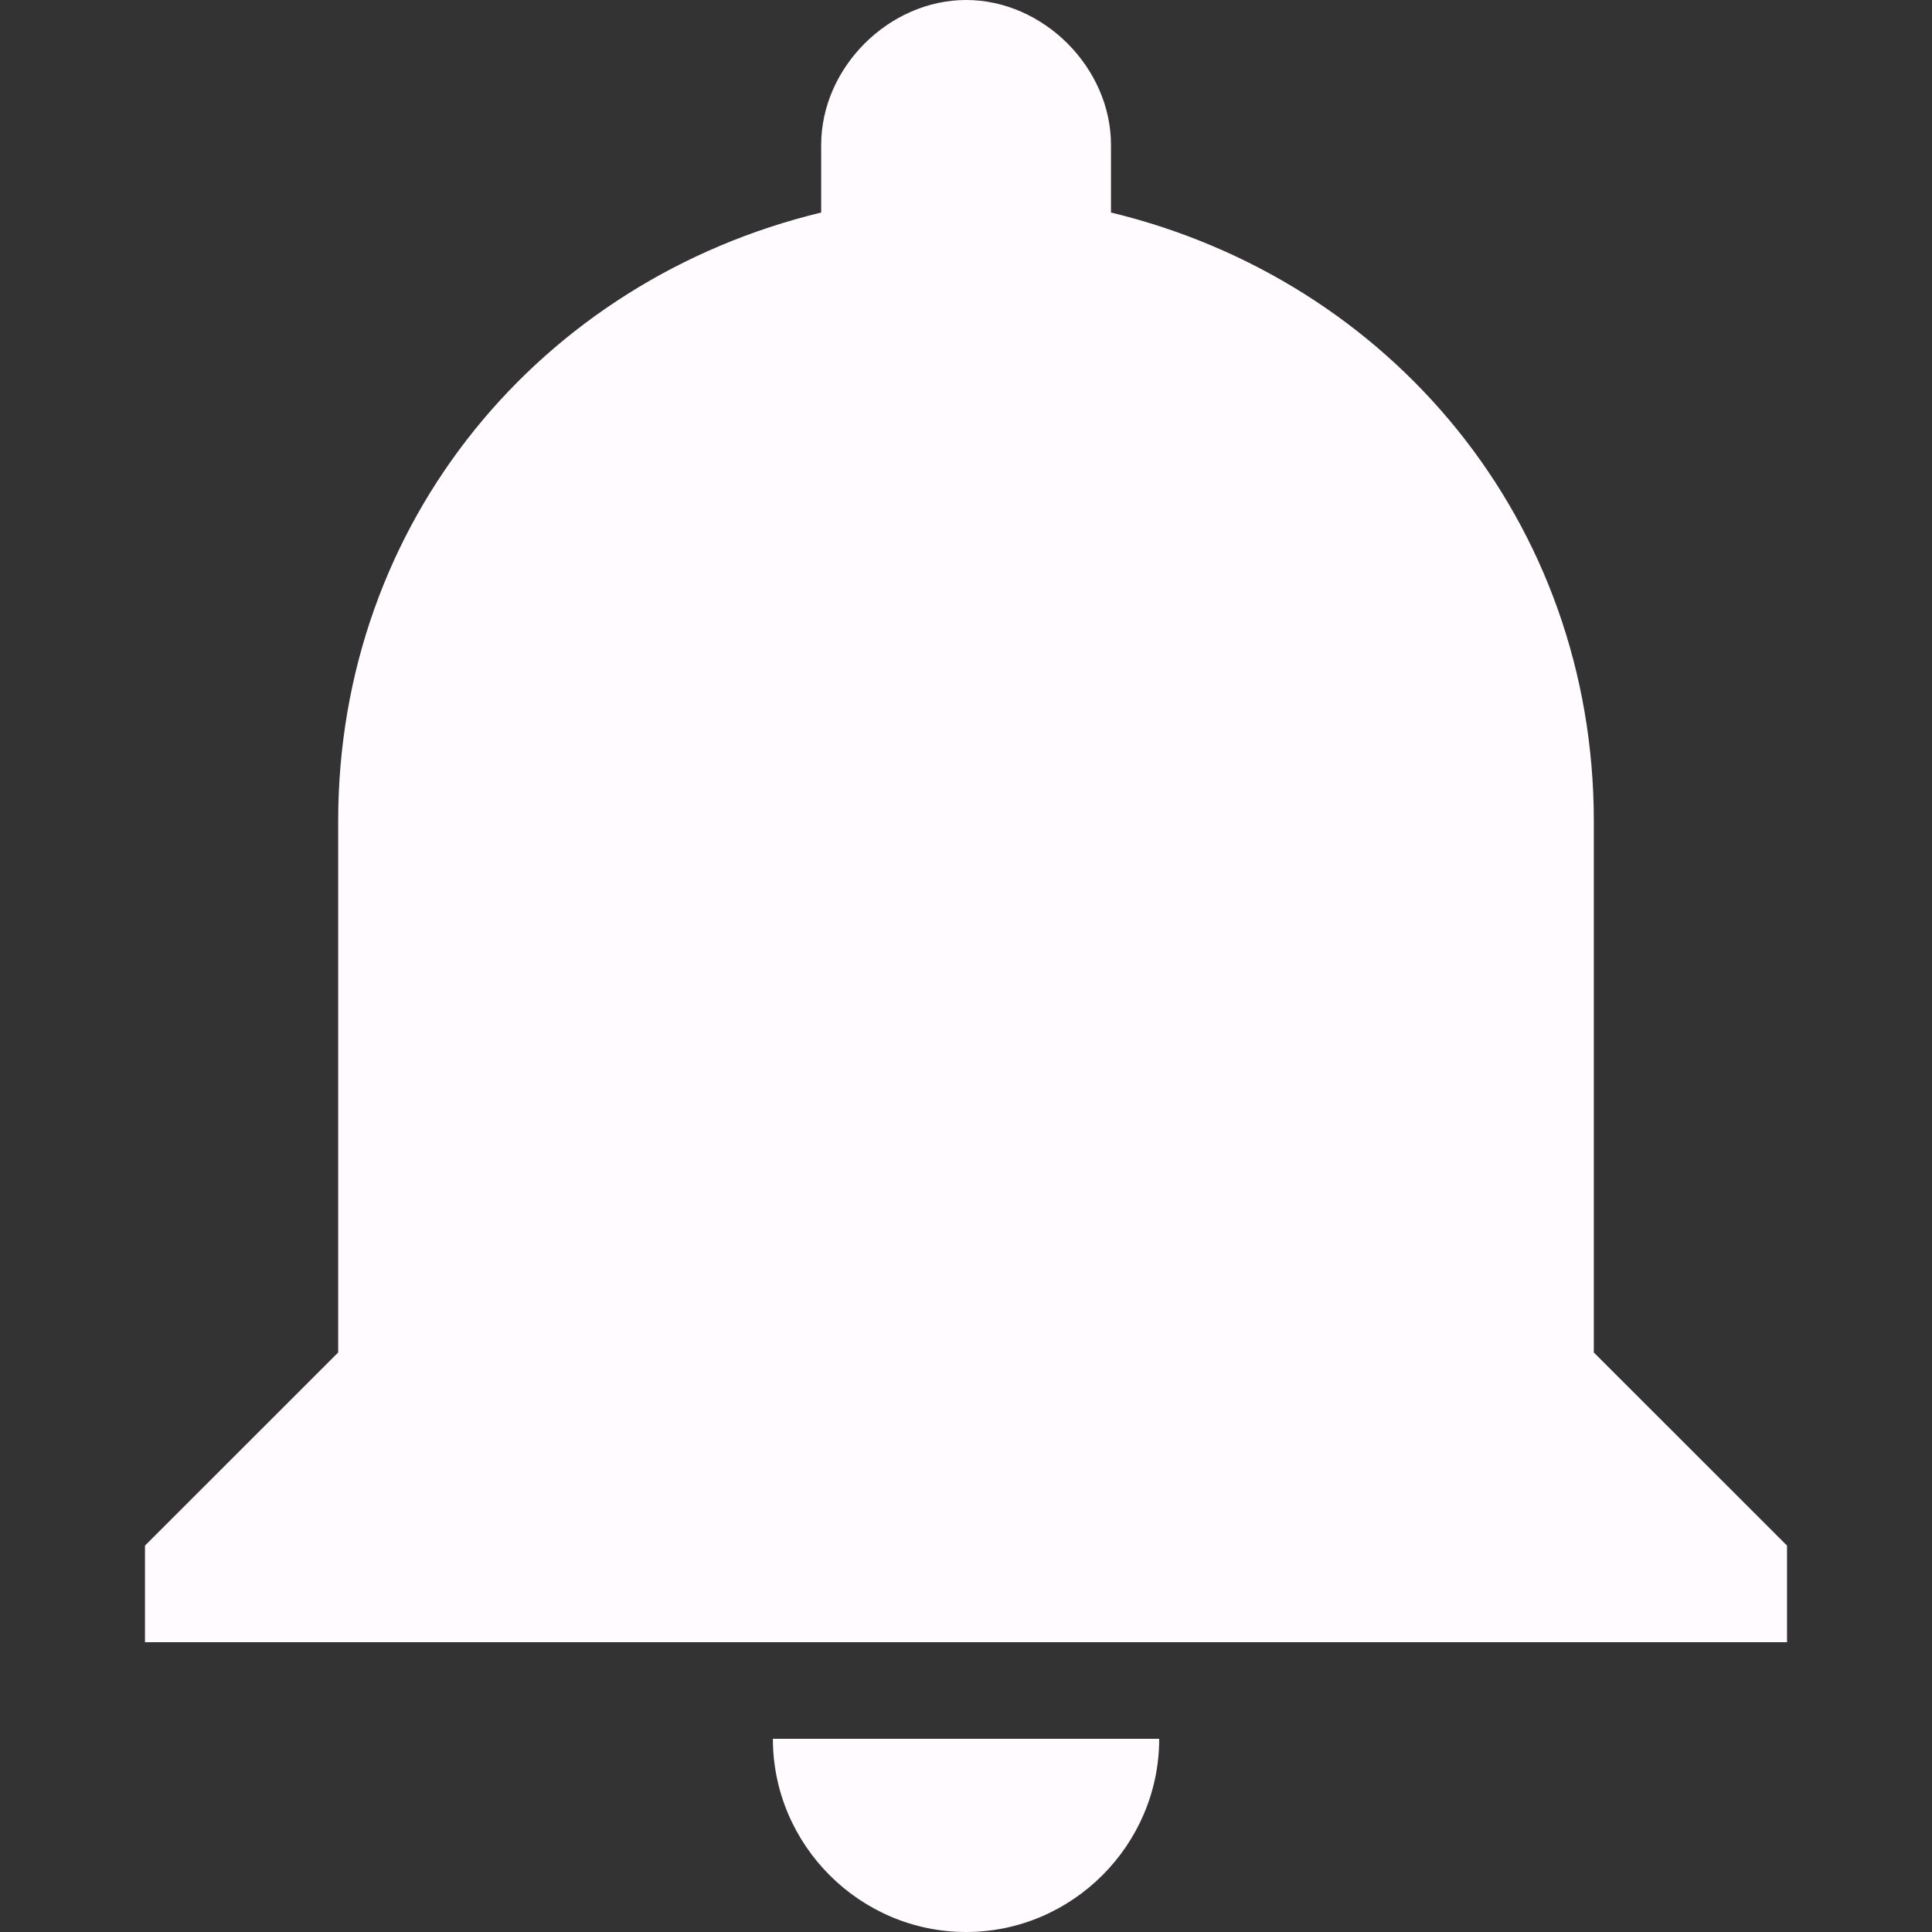 <?xml version="1.0" encoding="utf-8"?>
<!-- Generator: Adobe Illustrator 15.0.0, SVG Export Plug-In . SVG Version: 6.00 Build 0)  -->
<!DOCTYPE svg PUBLIC "-//W3C//DTD SVG 1.1//EN" "http://www.w3.org/Graphics/SVG/1.1/DTD/svg11.dtd">
<svg version="1.1" id="Calque_1" xmlns="http://www.w3.org/2000/svg" xmlns:xlink="http://www.w3.org/1999/xlink" x="0px" y="0px"
	 width="24px" height="24px" viewBox="0 0 24 24" enable-background="new 0 0 24 24" xml:space="preserve">
<rect x="0" y="0" width="24" height="24" fill="#333333" stroke="none"/>
<g id="notifications">
	<path fill="#FFFBFF" d="M12.001,24c1.319,0,2.399-1.081,2.399-2.4H9.601C9.601,22.919,10.681,24,12.001,24z M19.799,16.801V10.2
		c0-3.72-2.52-6.72-5.998-7.56V1.8c0-0.96-0.84-1.8-1.799-1.8c-0.96,0-1.801,0.839-1.801,1.8v0.84c-3.48,0.84-6,3.839-6,7.56v6.601
		L1.801,19.2v1.2h20.398v-1.2L19.799,16.801z"/>
</g>
</svg>
